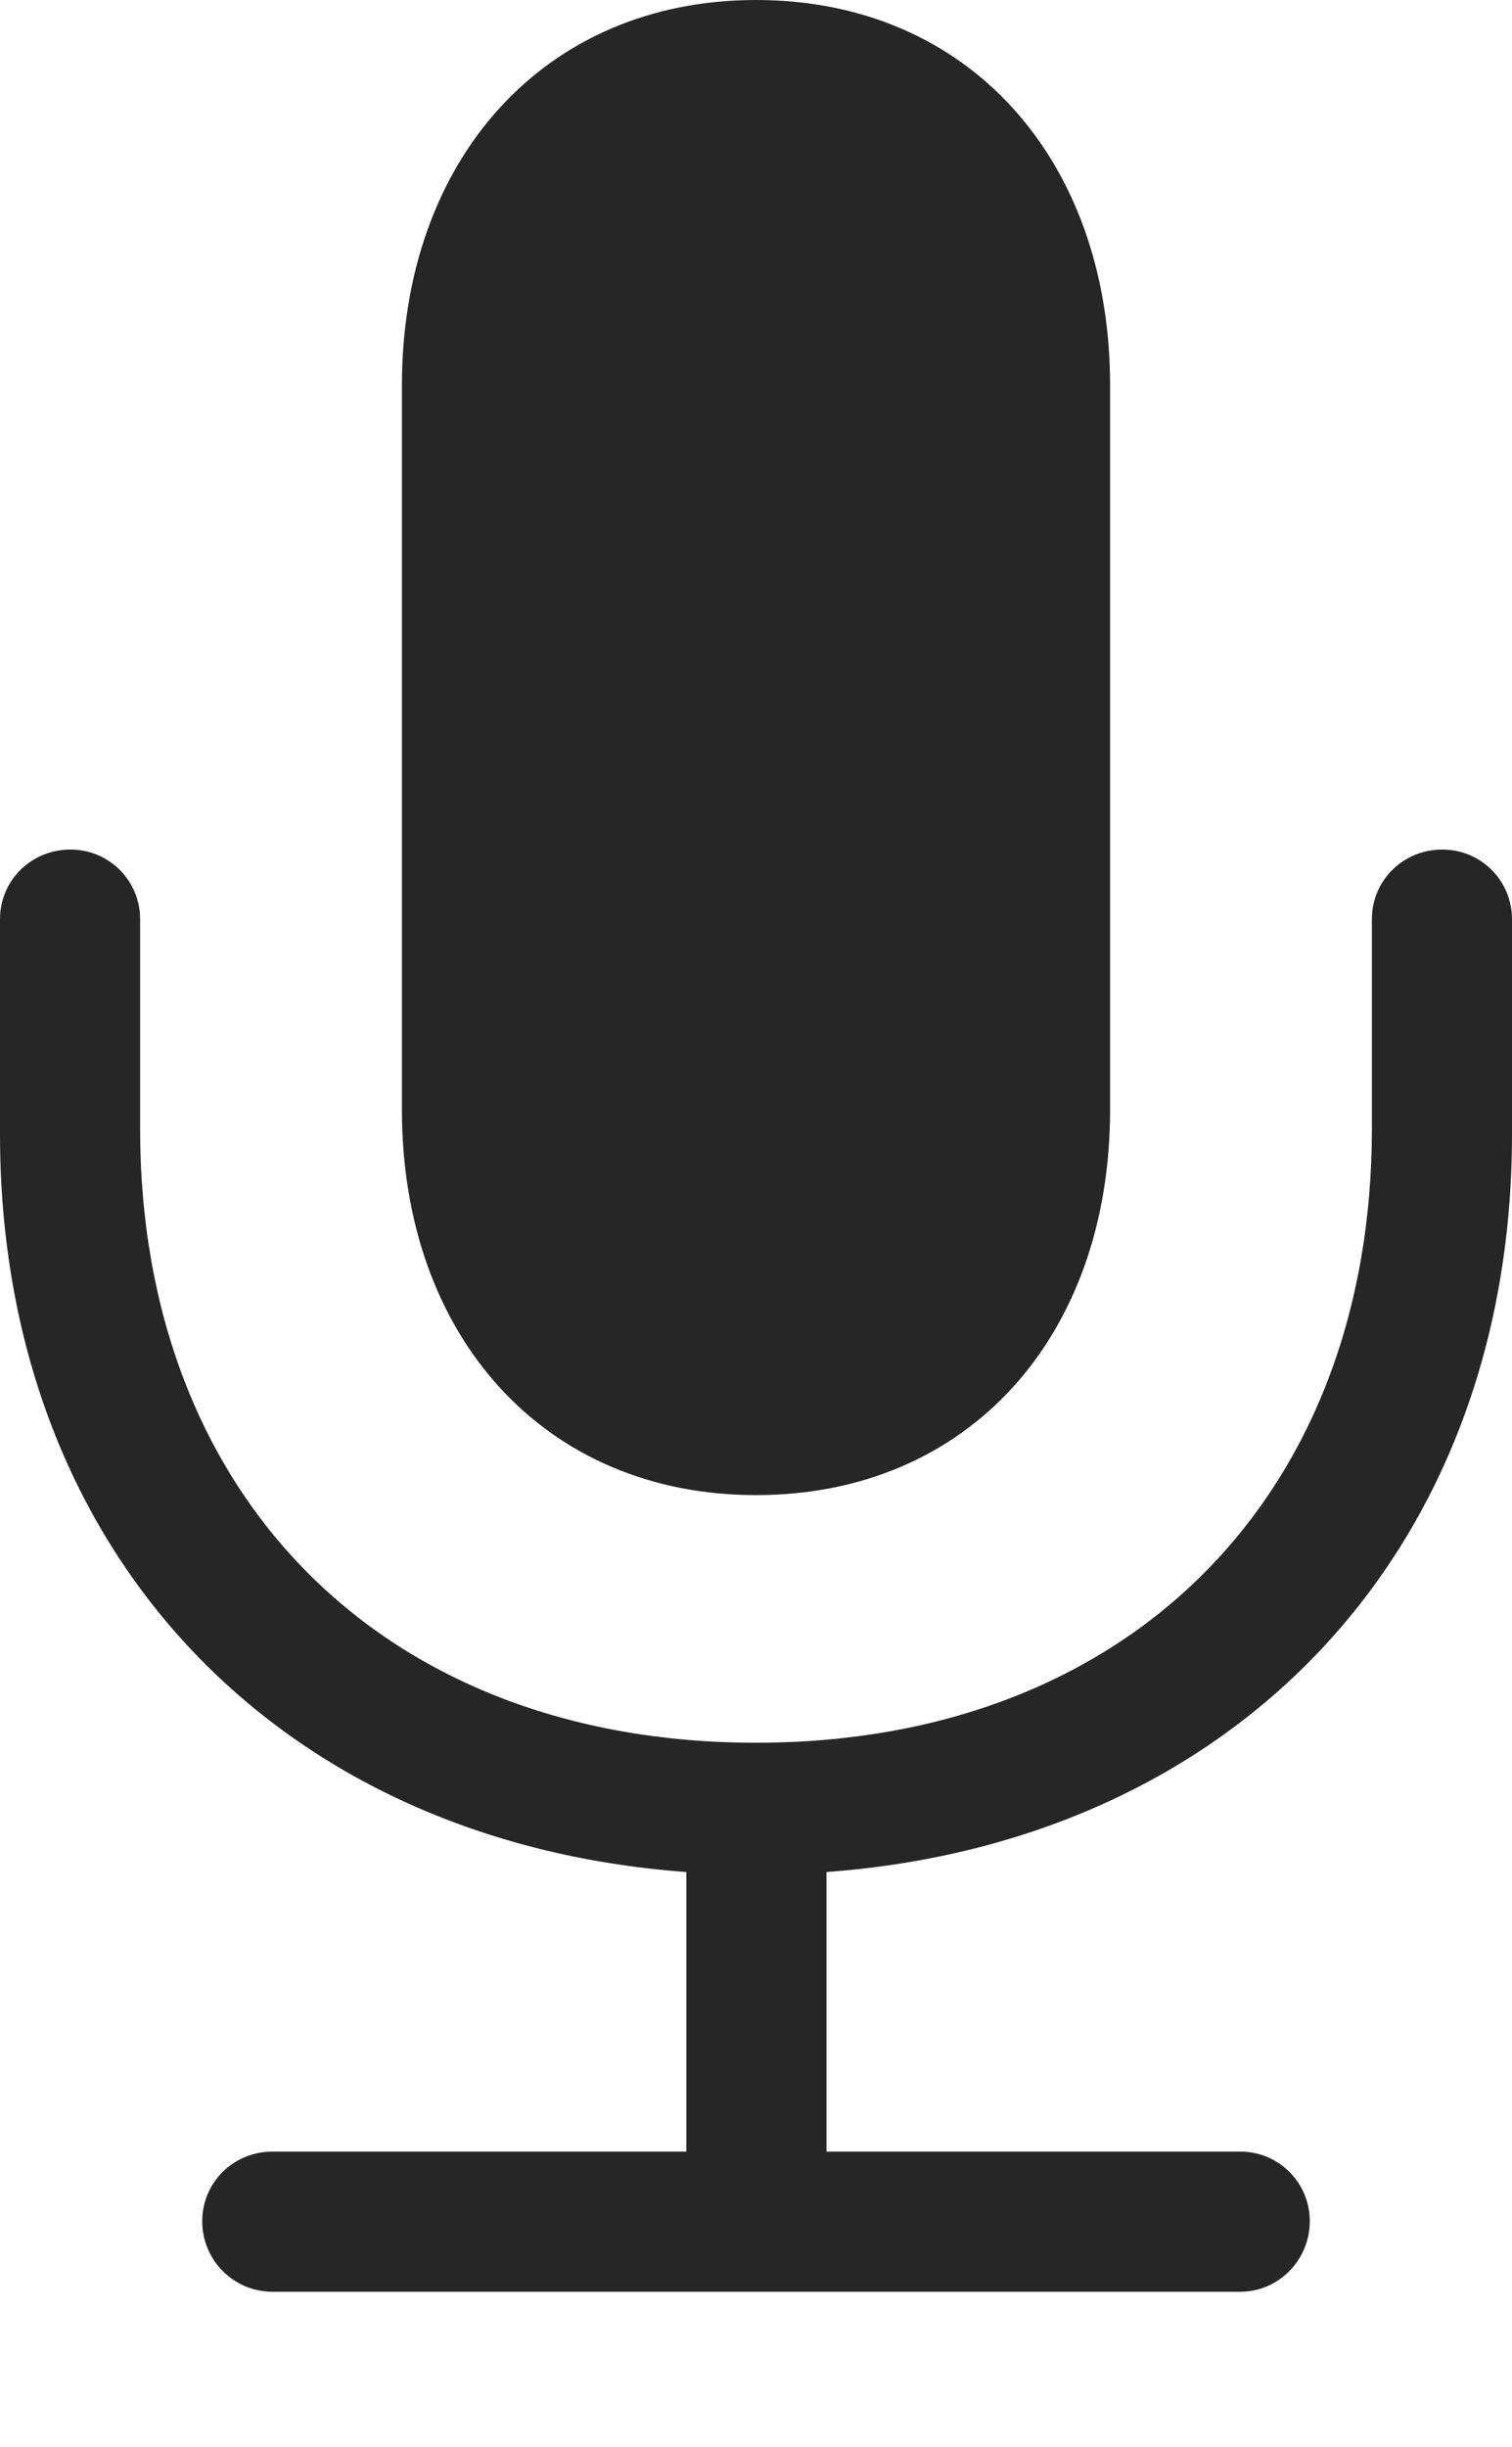 <?xml version="1.0" encoding="UTF-8"?>
<!--Generator: Apple Native CoreSVG 326-->
<!DOCTYPE svg
PUBLIC "-//W3C//DTD SVG 1.1//EN"
       "http://www.w3.org/Graphics/SVG/1.1/DTD/svg11.dtd">
<svg version="1.1" xmlns="http://www.w3.org/2000/svg" xmlns:xlink="http://www.w3.org/1999/xlink" viewBox="0 0 450.5 728.75">
 <g>
  <rect height="728.75" opacity="0" width="450.5" x="0" y="0"/>
  <path d="M0 337.75C0 461.25 82 548.5 204.5 557.5L204.5 640.75L81.25 640.75C69.5 640.75 60.25 650 60.25 661.5C60.25 673 69.5 682.5 81.25 682.5L369.5 682.5C381 682.5 390.25 673 390.25 661.5C390.25 650 381 640.75 369.5 640.75L246.25 640.75L246.25 557.5C368.5 548.5 450.5 461.25 450.5 337.75L450.5 273.75C450.5 262.25 441.25 253 429.75 253C418 253 408.75 262.25 408.75 273.75L408.75 336.25C408.75 445.25 336.5 519 225.25 519C114 519 41.75 445.25 41.75 336.25L41.75 273.75C41.75 262.25 32.5 253 21 253C9.25 253 0 262.25 0 273.75ZM225.25 445.25C288.75 445.25 330.75 397.75 330.75 330.5L330.75 114.75C330.75 47.75 288.75 0 225.25 0C162 0 119.75 47.75 119.75 114.75L119.75 330.5C119.75 397.75 162 445.25 225.25 445.25Z" fill="black" fill-opacity="0.85"/>
 </g>
</svg>

